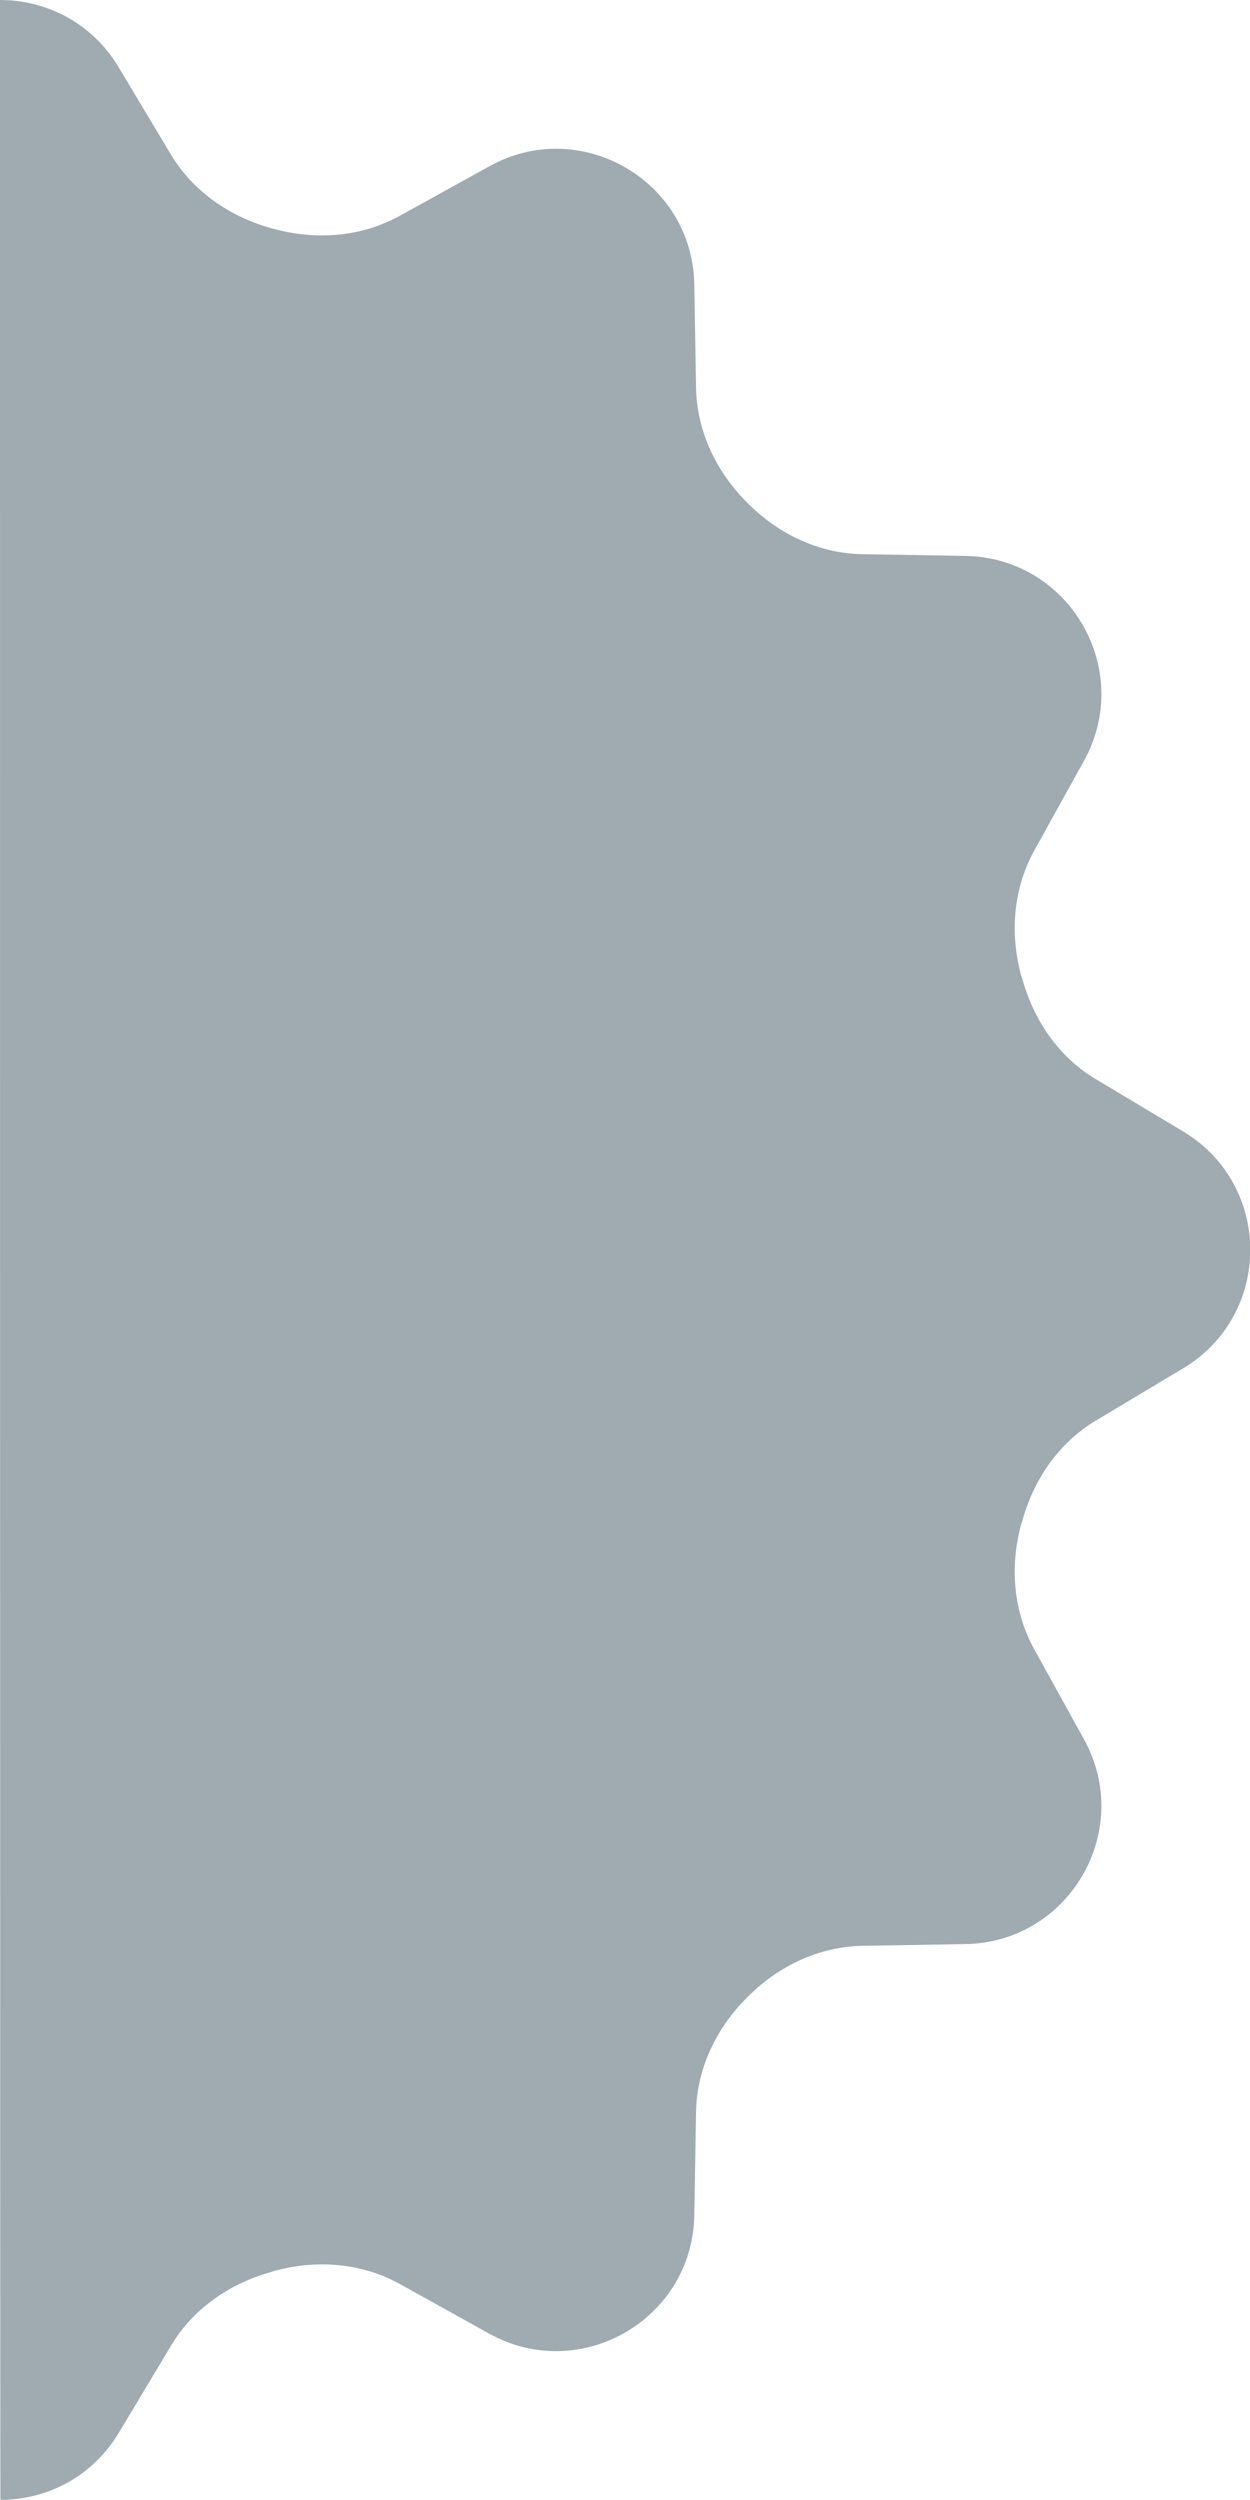 <?xml version="1.0" encoding="UTF-8"?>
<svg width="11px" height="22px" viewBox="0 0 11 22" version="1.1" xmlns="http://www.w3.org/2000/svg" xmlns:xlink="http://www.w3.org/1999/xlink">
    <title>right-deal</title>
    <g id="right-deal" stroke="none" stroke-width="1" fill="none" fill-rule="evenodd">
        <path d="M11.002,-1.20792265e-12 C10.599,-1.20792265e-12 10.195,0.197 9.959,0.59 L9.5,1.357 C9.302,1.687 8.976,1.91 8.606,2.011 C8.218,2.118 7.82,2.086 7.48,1.897 L6.697,1.464 C5.895,1.018 4.907,1.588 4.892,2.505 L4.877,3.411 C4.87,3.794 4.7,4.15 4.429,4.421 L4.421,4.429 C4.15,4.701 3.795,4.871 3.411,4.877 L2.507,4.892 C1.589,4.908 1.019,5.894 1.464,6.697 L1.899,7.482 C2.086,7.819 2.117,8.215 2.015,8.587 C2.013,8.594 2.011,8.6 2.008,8.607 C1.907,8.975 1.688,9.3 1.36,9.496 L0.59,9.957 C-0.197,10.429 -0.197,11.57 0.59,12.041 L1.36,12.502 C1.688,12.699 1.908,13.023 2.008,13.392 C2.01,13.398 2.012,13.405 2.015,13.411 C2.117,13.784 2.086,14.179 1.899,14.517 L1.464,15.304 C1.019,16.106 1.59,17.093 2.507,17.108 L3.411,17.123 C3.795,17.13 4.15,17.3 4.421,17.571 L4.429,17.579 C4.701,17.85 4.871,18.206 4.877,18.589 L4.892,19.493 C4.907,20.41 5.895,20.981 6.697,20.536 L7.482,20.1 C7.819,19.913 8.215,19.882 8.587,19.984 C8.594,19.986 8.601,19.988 8.607,19.991 C8.975,20.091 9.3,20.313 9.496,20.64 L9.957,21.409 C10.193,21.802 10.595,21.998 10.998,21.999 C11.002,22 11.002,-1.20792265e-12 11.002,-1.20792265e-12 Z" id="deal_off-2" fill="#9FAAB1" fill-rule="nonzero" transform="translate(5.501, 10.999) scale(-1, 1) translate(-5.501, -10.999) "></path>
    </g>
</svg>